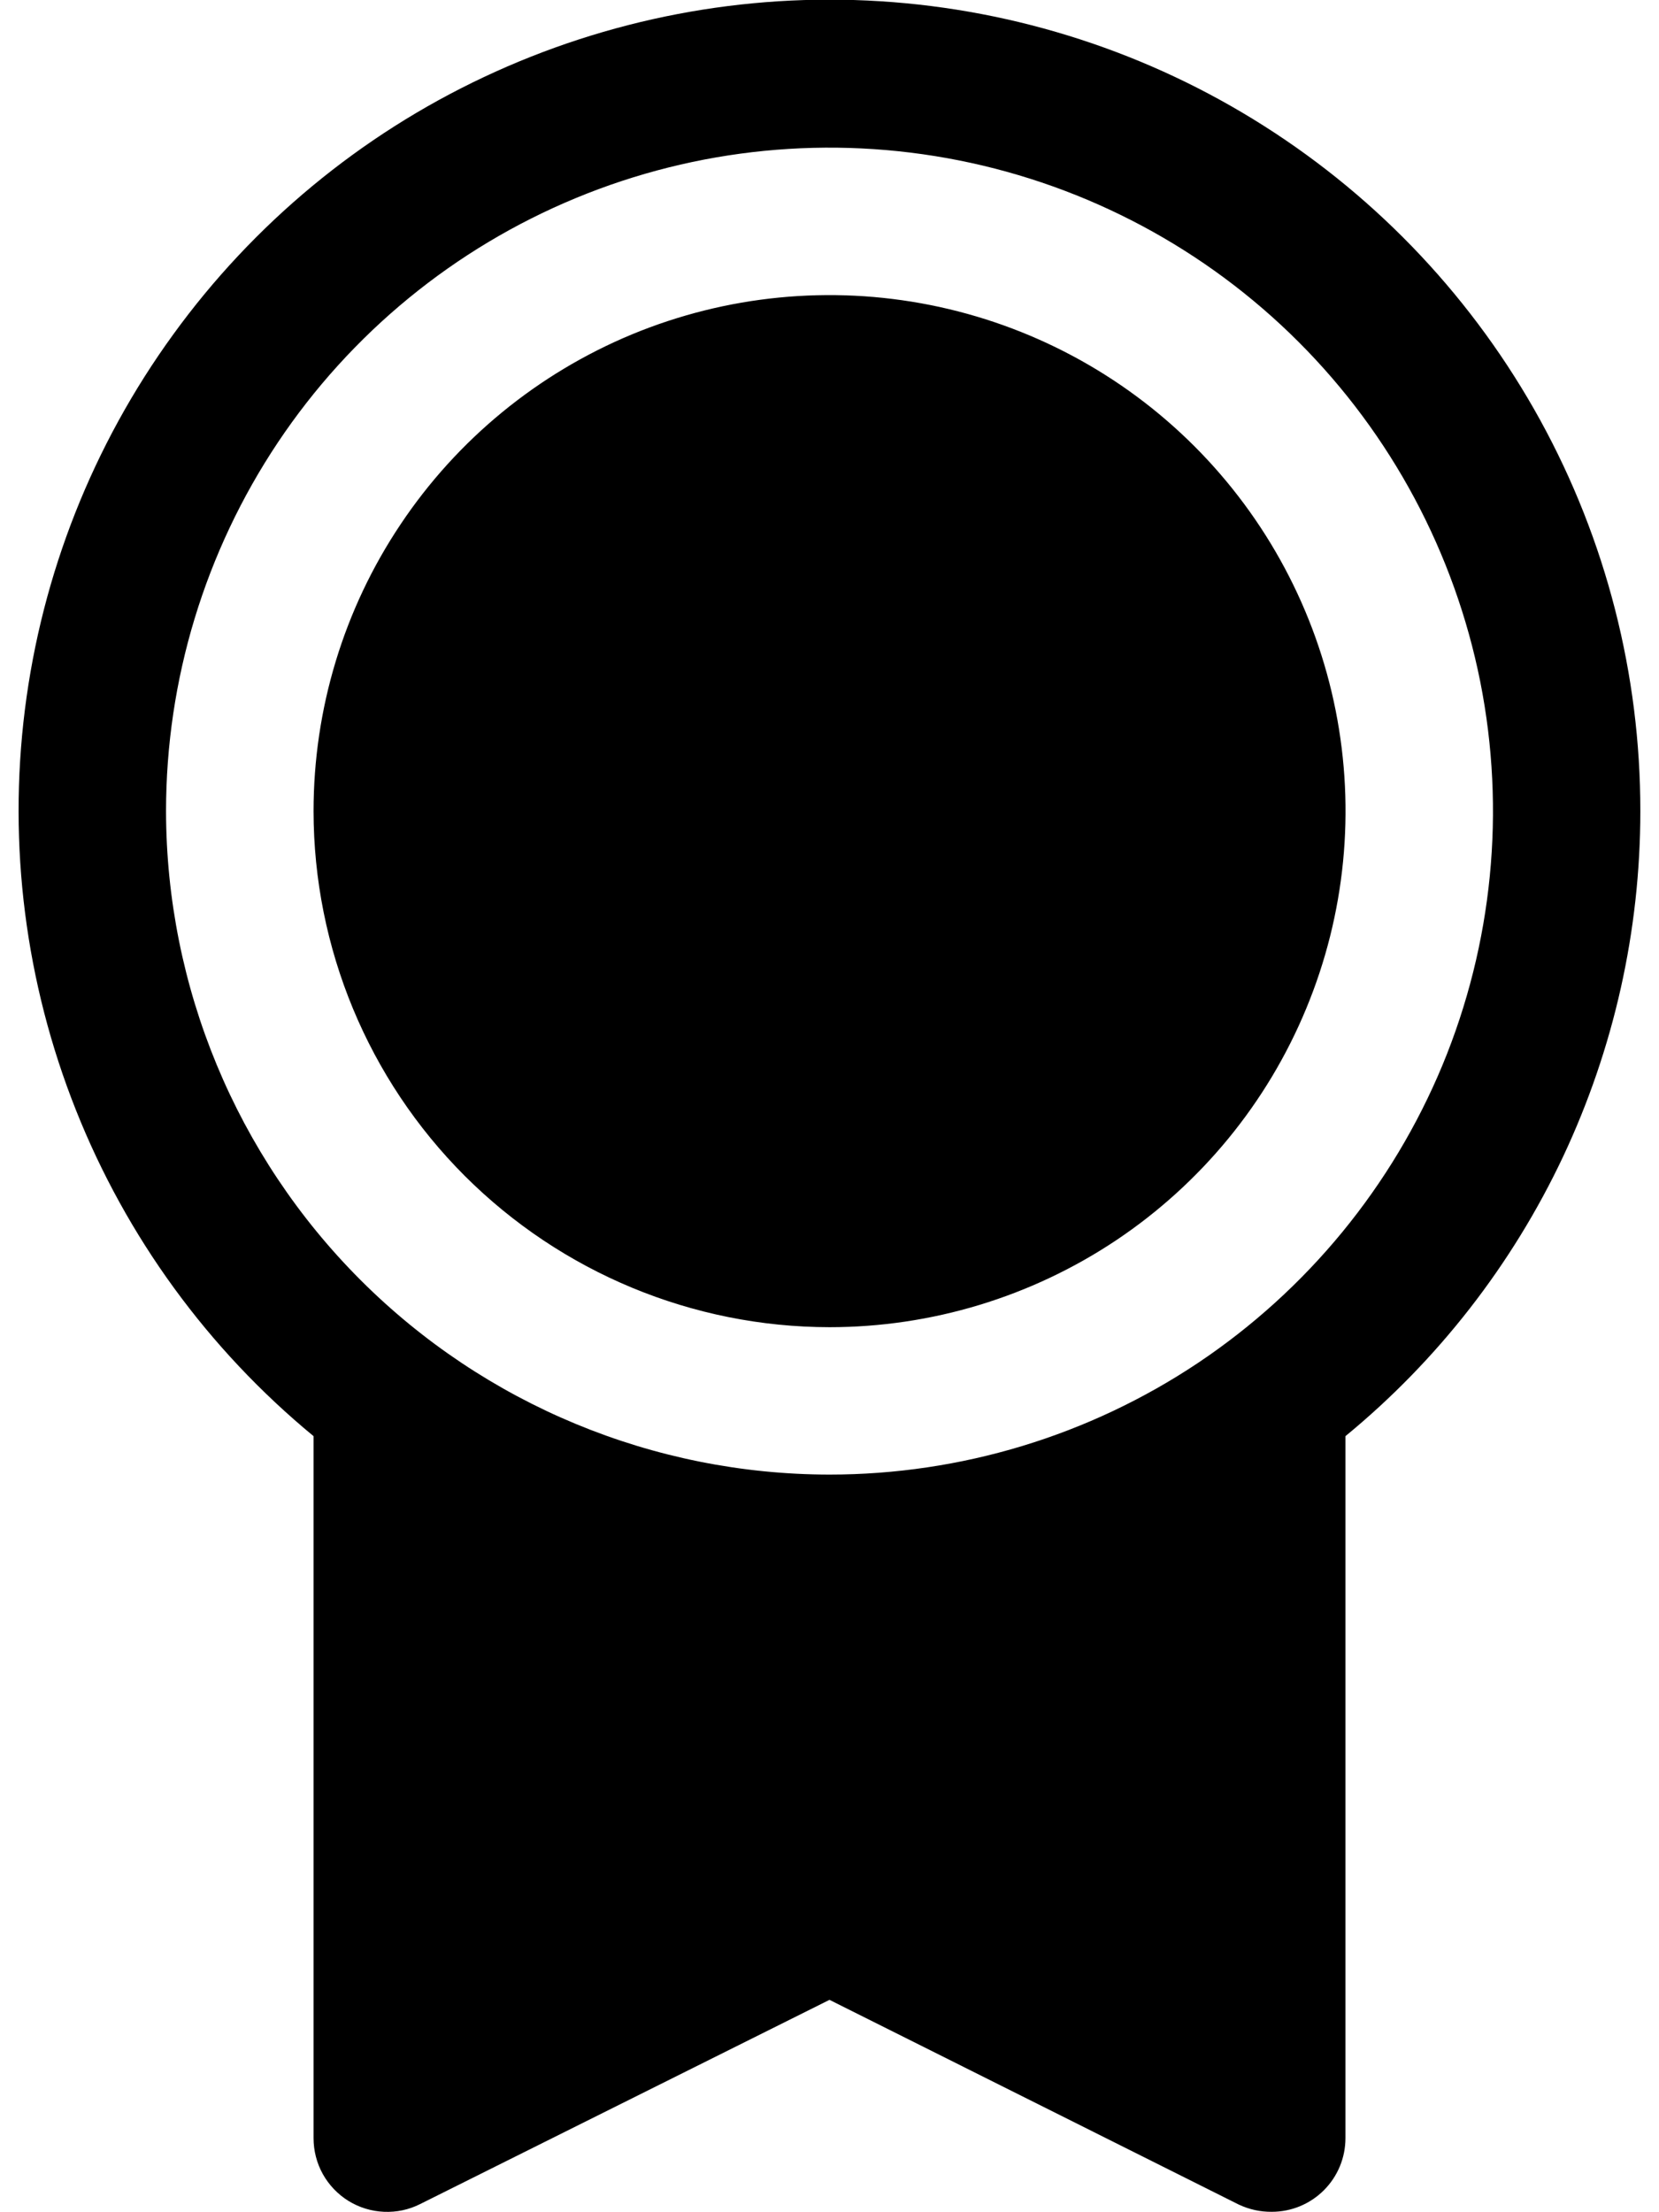 <svg width="12" height="16" viewBox="0 0 12 16" fill="none" xmlns="http://www.w3.org/2000/svg">
<path d="M11.865 5.867C11.866 4.878 11.617 3.906 11.141 3.039C10.665 2.173 9.978 1.441 9.143 0.911C8.309 0.381 7.354 0.071 6.367 0.009C5.381 -0.053 4.395 0.136 3.501 0.557C2.606 0.978 1.833 1.619 1.253 2.419C0.672 3.219 0.303 4.152 0.18 5.133C0.057 6.114 0.184 7.11 0.549 8.028C0.914 8.947 1.505 9.758 2.268 10.387V15.464C2.268 15.555 2.291 15.645 2.335 15.724C2.379 15.803 2.443 15.87 2.52 15.918C2.598 15.966 2.686 15.993 2.777 15.997C2.868 16.001 2.958 15.982 3.039 15.941L6 14.464L8.961 15.945C9.036 15.98 9.117 15.998 9.199 15.997C9.341 15.997 9.476 15.941 9.576 15.841C9.676 15.741 9.732 15.606 9.732 15.464V10.387C10.4 9.838 10.937 9.148 11.306 8.366C11.674 7.584 11.865 6.731 11.865 5.867ZM1.201 5.867C1.201 4.917 1.483 3.99 2.01 3.2C2.537 2.411 3.287 1.796 4.164 1.433C5.04 1.07 6.005 0.975 6.936 1.16C7.867 1.345 8.722 1.802 9.393 2.473C10.064 3.144 10.521 3.999 10.707 4.93C10.892 5.861 10.797 6.826 10.434 7.703C10.07 8.58 9.455 9.329 8.666 9.857C7.877 10.384 6.949 10.665 6 10.665C4.728 10.664 3.508 10.158 2.608 9.258C1.709 8.359 1.203 7.139 1.201 5.867ZM2.268 5.867C2.268 5.128 2.486 4.407 2.897 3.793C3.307 3.179 3.89 2.701 4.572 2.418C5.254 2.136 6.004 2.062 6.728 2.206C7.452 2.35 8.117 2.705 8.639 3.227C9.161 3.749 9.517 4.414 9.661 5.138C9.805 5.862 9.731 6.613 9.448 7.295C9.166 7.977 8.687 8.56 8.074 8.97C7.46 9.38 6.738 9.599 6 9.599C5.01 9.598 4.062 9.204 3.362 8.505C2.662 7.805 2.269 6.856 2.268 5.867Z" fill="currentColor"/>
</svg>
